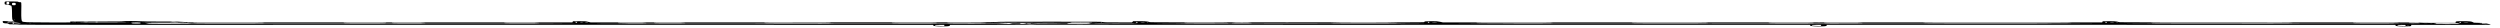 <svg height="40" viewBox="0 0 3604 220" preserveAspectRatio="none" fill="#000000" xmlns="http://www.w3.org/2000/svg">
<g clip-path="url(#clip0_10_8)">
<mask id="mask0_10_8" style="mask-type:luminance" maskUnits="userSpaceOnUse" x="0" y="0" width="3604" height="224">
<path d="M3604 0L0 0L0 224L3604 224V0Z" fill="white"/>
</mask>
<g mask="url(#mask0_10_8)">
<path d="M9.733 11.6C6.8 12.133 6.667 12.8 6.667 24.133C6.667 35.467 6.8 36 9.867 36.8C11.867 37.2 13.467 38.8 13.867 40.8C14.4 42.533 15.333 44 16 44C16.8 44 17.333 64.933 17.333 102C17.333 150.8 17.6 160.8 19.333 164.933C20.4 167.6 21.2 170 20.933 170.133C20.667 170.4 18.4 170.133 15.867 169.467C13.333 168.8 9.733 167.867 7.733 167.467L4 166.667L4 174.4C4 182.267 5.467 185.333 9.467 185.333C10.8 185.333 12 186.8 12.4 189.333C13.2 193.067 13.6 193.333 19.867 193.333C24 193.333 26.933 194 28 195.333C29.467 197.067 104.4 197.333 687.467 197.333L1345.33 197.333V201.2C1345.33 206.533 1349.6 209.333 1357.73 209.333C1366.67 209.333 1369.33 207.6 1369.33 202V197.333L1422.4 197.2C1451.47 197.2 1478.67 196.667 1482.67 196C1486.8 195.467 1490.53 195.467 1491.2 196.133C1492 196.8 1728.67 197.333 2050.93 197.333L2609.33 197.333V200.667C2609.33 206.267 2613.73 209.333 2621.47 209.333C2630.67 209.333 2633.33 207.733 2633.33 202V197.333L3043.33 197.333L3453.33 197.333V201.733C3453.33 207.067 3457.07 209.333 3466 209.333C3474.67 209.333 3476 208.4 3476 202.533V197.333H3533.33C3587.6 197.333 3590.67 197.2 3590.67 194.933C3590.67 193.6 3588.13 190 3585.07 187.067C3580.13 182.267 3578.4 181.467 3572.8 181.067C3566.8 180.667 3566.13 180.267 3565.2 176.8C3563.2 169.733 3560.53 168 3550.67 168C3540.8 168 3540 168.667 3540 177.6V181.333H3514.8C3494.13 181.333 3489.33 180.933 3488 179.333C3486.53 177.6 3460.67 177.333 3270.53 177.333C3092.13 177.333 3054.67 177.067 3054.67 175.6C3054.67 174.533 3053.2 172.4 3051.47 170.8C3048.8 168.267 3047.07 167.867 3039.87 168.267L3031.33 168.667L3030.93 172.933L3030.53 177.333L2555.2 177.333L2079.87 177.333L2075.87 172.667C2072 168.267 2071.2 168 2063.33 168C2054.67 168 2053.33 168.8 2053.33 174.8C2053.33 177.333 2049.6 177.333 1855.33 177.333C1691.73 177.333 1657.33 177.067 1657.33 175.6C1657.33 174.533 1656 172.533 1654.27 170.933C1651.73 168.533 1649.6 168 1642.4 168H1633.6L1632.8 172.667L1631.87 177.333H1612.4C1594.53 177.333 1592.53 177.067 1590 174.667C1587.07 172 1585.6 171.867 1514.53 172C1445.33 172 1441.6 172.133 1434.93 174.667C1428 177.333 1424.13 177.333 1139.6 177.333L851.333 177.333L847.6 172.667C843.867 168 843.733 167.867 834.933 168.267L826 168.667L825.6 172.933L825.2 177.333L549.2 177.333H273.333L265.067 174C257.333 170.933 255.333 170.667 232.8 170.667C215.2 170.667 207.2 170.133 203.333 168.667C196 166 179.467 166 177.333 168.667C175.867 170.4 169.867 170.667 138.533 170.667H101.333V174V177.333H71.467C36.667 177.333 34 176.8 31.867 169.067C30.933 165.467 30.533 140.4 30.667 94.133C30.933 9.733 31.067 17.333 28.667 17.333C27.6 17.333 26.667 16.533 26.667 15.467C26.667 14.4 26 13.067 25.333 12.667C23.6 11.6 13.467 10.933 9.733 11.6ZM13.333 24.667C13.333 32.667 12.933 34.667 11.333 34.667C9.733 34.667 9.333 32.667 9.333 24.667C9.333 16.667 9.733 14.667 11.333 14.667C12.933 14.667 13.333 16.667 13.333 24.667ZM22.667 32C22.667 40.4 22.4 41.333 20 41.333C17.6 41.333 17.333 40.4 17.333 32C17.333 23.6 17.6 22.667 20 22.667C22.4 22.667 22.667 23.6 22.667 32ZM20.933 158.933C20.533 160 20.133 159.6 20.133 158.133C20 156.667 20.4 155.867 20.8 156.4C21.2 156.8 21.333 158 20.933 158.933ZM19.2 174C21.733 175.867 21.6 176 17.067 176C13.6 176 12 176.667 11.6 178.267C11.2 179.6 10.933 178.667 10.8 176.267C10.667 172.667 11.067 172 13.733 172C15.333 172 17.867 172.933 19.2 174ZM832 177.733C832 180.933 831.6 181.467 830.667 180C828.933 177.333 828.933 171.6 830.667 172.667C831.467 173.067 832 175.467 832 177.733ZM2060.27 178.8C2059.07 181.733 2058.93 181.6 2058.4 176.933C2058 172.8 2058.13 172.267 2059.6 173.733C2060.93 174.933 2061.07 176.533 2060.27 178.8ZM109.333 174.667C109.333 175.333 109.067 176 108.8 176C108.4 176 107.733 175.333 107.333 174.667C106.933 173.867 107.2 173.333 107.867 173.333C108.667 173.333 109.333 173.867 109.333 174.667ZM128 174.667C128 175.333 126.267 176 124 176C121.867 176 120 175.333 120 174.667C120 173.867 121.867 173.333 124 173.333C126.267 173.333 128 173.867 128 174.667ZM141.333 174.667C141.333 175.333 140.4 176 139.333 176C138.267 176 137.333 175.333 137.333 174.667C137.333 173.867 138.267 173.333 139.333 173.333C140.4 173.333 141.333 173.867 141.333 174.667ZM256.667 174.667C257.2 175.467 255.067 176 251.467 176C248.133 176 245.333 175.333 245.333 174.667C245.333 173.867 247.733 173.333 250.533 173.333C253.467 173.333 256.267 173.867 256.667 174.667ZM1640 178.4C1640 181.2 1639.73 181.6 1638.67 180C1636.93 177.333 1636.93 172.933 1638.67 174C1639.47 174.4 1640 176.4 1640 178.4ZM3037.33 178.4C3037.33 181.2 3037.07 181.6 3036 180C3034.27 177.333 3034.27 172.933 3036 174C3036.8 174.4 3037.33 176.4 3037.33 178.4ZM3548 178.133C3548 180 3547.47 181.067 3546.67 180.667C3546 180.267 3545.33 178.4 3545.33 176.533C3545.33 174.667 3545.87 173.6 3546.67 174C3547.47 174.4 3548 176.267 3548 178.133ZM199.733 175.6C197.733 175.867 194.133 175.867 191.733 175.6C189.333 175.333 190.933 175.067 195.333 175.067C199.733 175.067 201.733 175.333 199.733 175.6ZM267.867 178.133C269.733 179.733 265.333 178.267 263.2 176.533C260.8 174.667 260.8 174.667 264 176.133C265.867 176.933 267.6 177.867 267.867 178.133ZM1574.13 176.667C1576 178.4 1574.4 178.667 1559.6 178.667C1545.87 178.667 1543.07 178.4 1543.07 176.667C1543.07 175.067 1545.6 174.667 1557.6 174.667C1568.8 174.667 1572.67 175.2 1574.13 176.667ZM106.8 178.267C108.533 180.4 108.4 180.533 106.4 178.8C105.067 177.867 104 176.8 104 176.533C104 175.467 105.067 176.133 106.8 178.267ZM1488.67 177.333C1454.93 177.867 1441.2 178.4 1439.07 179.6C1437.47 180.533 1435.07 181.333 1433.73 181.2C1432.4 181.2 1434 180.133 1437.33 178.667C1442.8 176.533 1447.47 176.267 1489.33 176.4L1535.33 176.533L1488.67 177.333ZM1588.67 177.333C1589.07 178 1588.8 178.667 1588.13 178.667C1587.33 178.667 1586.67 178 1586.67 177.333C1586.67 176.533 1586.93 176 1587.2 176C1587.6 176 1588.27 176.533 1588.67 177.333ZM840.667 178.667C841.067 179.333 840.267 180 838.8 180C837.2 180 836 179.333 836 178.667C836 177.867 836.8 177.333 837.867 177.333C838.933 177.333 840.267 177.867 840.667 178.667ZM848 178.667C848 179.333 847.2 180 846.133 180C845.067 180 843.733 179.333 843.333 178.667C842.933 177.867 843.733 177.333 845.2 177.333C846.8 177.333 848 177.867 848 178.667ZM1650.67 178.667C1650.67 179.333 1649.2 180 1647.33 180C1645.47 180 1644 179.333 1644 178.667C1644 177.867 1645.47 177.333 1647.33 177.333C1649.2 177.333 1650.67 177.867 1650.67 178.667ZM1655.33 178.667C1655.73 179.333 1655.47 180 1654.8 180C1654 180 1653.33 179.333 1653.33 178.667C1653.33 177.867 1653.6 177.333 1653.87 177.333C1654.27 177.333 1654.93 177.867 1655.33 178.667ZM2072 178.667C2072 179.333 2070.27 180 2068 180C2065.87 180 2064 179.333 2064 178.667C2064 177.867 2065.87 177.333 2068 177.333C2070.27 177.333 2072 177.867 2072 178.667ZM3048 178.667C3048 179.333 3046.53 180 3044.67 180C3042.8 180 3041.33 179.333 3041.33 178.667C3041.33 177.867 3042.8 177.333 3044.67 177.333C3046.53 177.333 3048 177.867 3048 178.667ZM3053.33 178.667C3053.33 179.333 3052.8 180 3052 180C3051.33 180 3050.67 179.333 3050.67 178.667C3050.67 177.867 3051.33 177.333 3052 177.333C3052.8 177.333 3053.33 177.867 3053.33 178.667ZM3558.67 178.667C3558.67 179.333 3557.2 180 3555.47 180C3553.6 180 3551.73 179.333 3551.33 178.667C3550.8 177.867 3552.27 177.333 3554.53 177.333C3556.8 177.333 3558.67 177.867 3558.67 178.667ZM27.2 181.733C31.067 184.8 31.067 184.933 28.267 185.6C26.533 186.133 25.333 185.733 25.333 184.933C25.333 184.133 24.933 184 24.4 184.4C24 184.933 22.8 184.667 21.733 183.867C20.4 182.667 20 183.067 19.867 186.133L19.733 190L18.667 186.667C15.867 178 19.733 175.867 27.2 181.733ZM186.667 180C186.667 180.8 173.067 181.333 148.667 181.333C124.267 181.333 110.667 180.8 110.667 180C110.667 179.2 124.267 178.667 148.667 178.667C173.067 178.667 186.667 179.2 186.667 180ZM202.667 182.667C202.667 186.533 202.4 186.667 196.8 186.667C192.667 186.667 190.667 186 190.133 184.533C188.267 179.6 189.2 178.667 196 178.667C202.533 178.667 202.667 178.8 202.667 182.667ZM269.067 182L277.333 185.333H555.2C739.067 185.333 833.467 185.733 834 186.667C834.533 187.6 741.6 188 556 188H277.333L269.067 184.667C261.2 181.467 259.6 181.333 233.067 181.333C215.467 181.333 205.333 180.8 205.333 180C205.333 179.2 215.467 178.667 233.067 178.667C259.6 178.667 261.2 178.8 269.067 182ZM272.667 180C273.067 180.8 272.533 180.933 271.467 180.533C269.067 179.6 268.667 178.667 270.533 178.667C271.333 178.667 272.267 179.2 272.667 180ZM380.8 182C382.667 183.733 377.2 184 331.6 184C287.6 184 280.133 183.733 278.667 182C277.2 180.267 282.8 180 327.867 180C371.467 180 379.2 180.267 380.8 182ZM556.933 182C556.933 183.733 552.533 184 526 184C499.467 184 495.067 183.733 495.067 182C495.067 180.267 499.467 180 526 180C552.533 180 556.933 180.267 556.933 182ZM612.8 182C614.667 183.733 612.133 184 590.267 184C569.6 184 565.467 183.733 564.8 182C564.133 180.267 567.2 180 587.467 180C606.533 180 611.2 180.4 612.8 182ZM776.8 182C778.667 183.733 776 184 752.8 184C730.4 184 726.667 183.733 726.667 182C726.667 180.267 730.267 180 750.8 180C770.4 180 775.2 180.4 776.8 182ZM931.467 182C933.333 183.733 931.2 184 912.133 184C894 184 890.667 183.733 890.667 182C890.667 180.267 893.733 180 910.133 180C925.6 180 929.867 180.4 931.467 182ZM987.467 182C989.333 183.733 986.933 184 966.133 184C946.133 184 942.667 183.733 942.667 182C942.667 180.267 946 180 964.133 180C981.333 180 985.867 180.4 987.467 182ZM1197.87 182C1198.53 183.733 1192.67 184 1150 184C1107.6 184 1101.33 183.733 1101.33 182C1101.33 180.267 1107.6 180 1149.2 180C1190.53 180 1197.2 180.267 1197.87 182ZM1350.67 182C1352.13 183.733 1348.4 184 1318.8 184C1290 184 1285.33 183.733 1285.33 182C1285.33 180.267 1289.73 180 1317.2 180C1343.87 180 1349.33 180.267 1350.67 182ZM1420.8 182C1422.67 183.733 1419.6 184 1394.13 184C1369.47 184 1365.33 183.733 1365.33 182C1365.33 180.267 1369.2 180 1392.13 180C1414.13 180 1419.2 180.4 1420.8 182ZM1768 181.2C1768 181.867 1769.33 182.8 1771.07 183.067C1772.67 183.333 1758.93 183.733 1740.53 183.867C1711.6 184 1707.07 183.733 1707.07 182C1707.07 180.267 1711.33 180 1737.6 180C1755.47 180 1768 180.533 1768 181.2ZM1804 182C1805.47 183.733 1803.73 184 1790.13 184C1776.53 184 1774.8 183.733 1776.27 182C1778.8 179.2 1801.6 179.2 1804 182ZM2014.13 182C2016 183.733 2010.8 184 1967.47 184C1924.93 184 1918.67 183.733 1918.67 182C1918.67 178.933 2011.2 178.933 2014.13 182ZM2238.13 182C2240 183.733 2234 184 2184.13 184C2135.07 184 2128 183.733 2128 182C2128 180.267 2134.93 180 2182.13 180C2228.4 180 2236.53 180.267 2238.13 182ZM2462.13 182C2464 183.733 2458 184 2408.13 184C2359.07 184 2352 183.733 2352 182C2352 180.267 2358.93 180 2406.13 180C2452.4 180 2460.53 180.267 2462.13 182ZM2614.67 182C2616.13 183.733 2612.4 184 2582.8 184C2554 184 2549.33 183.733 2549.33 182C2549.33 180.267 2553.73 180 2581.2 180C2607.87 180 2613.33 180.267 2614.67 182ZM2623.6 180.8C2623.2 181.2 2622 181.333 2621.07 180.933C2620 180.533 2620.4 180.133 2621.87 180.133C2623.33 180 2624.13 180.4 2623.6 180.8ZM2684.8 182C2686.67 183.733 2683.6 184 2658.13 184C2633.47 184 2629.33 183.733 2629.33 182C2629.33 180.267 2633.2 180 2656.13 180C2678.13 180 2683.2 180.4 2684.8 182ZM2986.13 182C2988 183.733 2976.13 184 2880.13 184C2784.93 184 2772 183.733 2772 182C2772 180.267 2784.67 180 2878.13 180C2970.67 180 2984.4 180.267 2986.13 182ZM3304.8 182C3306.67 183.733 3295.33 184 3203.6 184C3112.8 184 3100.4 183.733 3100.4 182C3100.4 180.267 3112.53 180 3201.6 180C3289.87 180 3303.07 180.267 3304.8 182ZM3458.13 182C3460 183.733 3456.4 184 3426.13 184C3396.67 184 3392 183.733 3392 182C3392 180.267 3396.4 180 3424.13 180C3450.8 180 3456.53 180.267 3458.13 182ZM3488 182C3489.47 183.733 3488.53 184 3481.07 184C3474.27 184 3472.4 183.6 3472.4 182C3472.4 180.533 3474.13 180 3479.33 180C3484 180 3486.93 180.667 3488 182ZM92.4 182.267C84.133 182.533 70.533 182.533 62.4 182.267C54.133 182.133 60.8 181.867 77.333 181.867C93.867 181.867 100.533 182.133 92.4 182.267ZM1592 182.667C1592 183.6 1566.93 184 1519.47 184C1458 184 1446.27 184.267 1442.27 186C1438 187.733 1401.87 188 1144.8 188C951.2 188 851.867 187.6 851.333 186.667C850.8 185.733 949.067 185.333 1144.93 185.333C1391.6 185.2 1440 184.933 1443.33 183.333C1446.53 181.867 1461.33 181.467 1519.73 181.467C1567.07 181.333 1592 181.733 1592 182.667ZM268.8 187.333L276.667 190.533H242C210.533 190.533 207.733 190.4 211.067 188.533C213.067 187.467 214.667 186 214.667 185.333C214.667 184.533 223.733 184 237.733 184C259.333 184 261.467 184.267 268.8 187.333ZM3544 186C3544 186.933 3545.07 188.533 3546.4 189.2C3548 190.133 3543.2 190.533 3529.73 190.667C3513.47 190.667 3510.8 190.4 3511.47 188.667C3512 187.467 3511.2 186.267 3509.2 185.467C3506.93 184.533 3511.73 184.133 3525.07 184.133C3540.8 184 3544 184.267 3544 186ZM3581.33 187.333L3584.4 190.667H3580.93C3578.4 190.667 3577.6 190.133 3578.13 188.667C3578.67 187.467 3577.87 186.267 3575.87 185.467C3572.93 184.267 3572.93 184.133 3575.47 184.133C3576.93 184 3579.6 185.467 3581.33 187.333ZM1456.67 186.667C1456.27 187.467 1457.2 188.533 1458.93 189.2C1461.2 190.133 1458.93 190.533 1450.67 190.533H1439.33L1445.33 188C1451.87 185.2 1458 184.533 1456.67 186.667ZM1478.53 187.2C1479.73 188.667 1479.47 189.2 1477.07 189.867C1472.13 191.067 1470.27 190.8 1471.07 188.8C1471.47 187.733 1471.2 186.533 1470.27 186.133C1469.33 185.867 1470.53 185.467 1472.8 185.467C1475.07 185.333 1477.73 186.133 1478.53 187.2ZM1486 186.533C1487.33 188.933 1483.73 189.6 1481.6 187.467C1479.6 185.467 1479.6 185.333 1482.27 185.333C1483.87 185.333 1485.47 185.867 1486 186.533ZM1571.33 188C1573.73 190.667 1573.6 190.667 1556.27 190.667C1539.6 190.667 1538.67 190.533 1538.67 188C1538.67 185.467 1539.6 185.333 1553.73 185.333C1567.2 185.333 1569.2 185.6 1571.33 188ZM1641.33 186.667C1641.33 187.467 1629.6 188 1608.67 188C1587.73 188 1576 187.467 1576 186.667C1576 185.867 1587.73 185.333 1608.67 185.333C1629.6 185.333 1641.33 185.867 1641.33 186.667ZM2062.67 186.667C2062.67 187.6 1994.4 188 1860.67 188C1726.93 188 1658.67 187.6 1658.67 186.667C1658.67 185.733 1726.93 185.333 1860.67 185.333C1994.4 185.333 2062.67 185.733 2062.67 186.667ZM3038.67 186.667C3038.67 187.6 2878 188 2559.33 188C2240.67 188 2080 187.6 2080 186.667C2080 185.733 2240.67 185.333 2559.33 185.333C2878 185.333 3038.67 185.733 3038.67 186.667ZM3490.67 186.667C3490.67 187.6 3417.33 188 3273.33 188C3129.33 188 3056 187.6 3056 186.667C3056 185.733 3129.33 185.333 3273.33 185.333C3417.33 185.333 3490.67 185.733 3490.67 186.667ZM3499.07 187.6C3498.13 187.867 3496.27 187.867 3495.07 187.6C3493.73 187.2 3494.53 186.933 3496.67 186.933C3498.93 186.933 3499.87 187.2 3499.07 187.6ZM3506.27 187.467C3505.87 187.867 3504.67 188 3503.73 187.6C3502.67 187.2 3503.07 186.8 3504.53 186.8C3506 186.667 3506.8 187.067 3506.27 187.467ZM1513.2 189.333C1496.67 189.733 1489.07 190.533 1487.6 191.733C1486.4 192.667 1483.87 193.333 1481.73 192.933L1478 192.4L1482 192.133C1484.27 192 1487.2 191.067 1488.53 190C1490.67 188.4 1495.73 188 1513.87 188.267L1536.67 188.533L1513.2 189.333ZM44.933 190.133C44.533 190.533 43.333 190.667 42.4 190.267C41.333 189.867 41.733 189.467 43.2 189.467C44.667 189.333 45.467 189.733 44.933 190.133ZM1115.6 194.267C917.067 194.533 592.267 194.533 393.6 194.267C195.067 194.133 357.6 194 754.667 194C1151.73 194 1314.27 194.133 1115.6 194.267ZM3065.73 194.267C2778.13 194.533 2307.2 194.533 2019.07 194.267C1731.07 194.133 1966.4 194 2542 194C3117.73 194 3353.33 194.133 3065.73 194.267ZM1361.33 202.133V207.067L1355.73 206.133C1348.67 204.933 1348 204.533 1348 200.533C1348 197.6 1348.53 197.333 1354.67 197.333H1361.33V202.133ZM2625.33 202C2625.33 207.2 2623.6 207.867 2616.13 205.2C2613.07 204.133 2612 202.933 2612 200.533C2612 197.6 2612.53 197.333 2618.67 197.333H2625.33V202ZM3468 202C3468 205.733 3467.47 206.667 3465.47 206.667C3460 206.667 3456 204.133 3456 200.667C3456 197.6 3456.53 197.333 3462 197.333C3468 197.333 3468 197.333 3468 202ZM3471.6 203.6C3471.2 204.933 3470.93 203.867 3470.93 201.333C3470.93 198.8 3471.2 197.733 3471.6 198.933C3471.87 200.267 3471.87 202.4 3471.6 203.6Z" fill="black"/>
</g>
</g>
<defs>
<clipPath id="clip0_10_8">
<rect width="220" height="3604" fill="white" transform="matrix(0 1 1 0 0 0)"/>
</clipPath>
</defs>
</svg>
